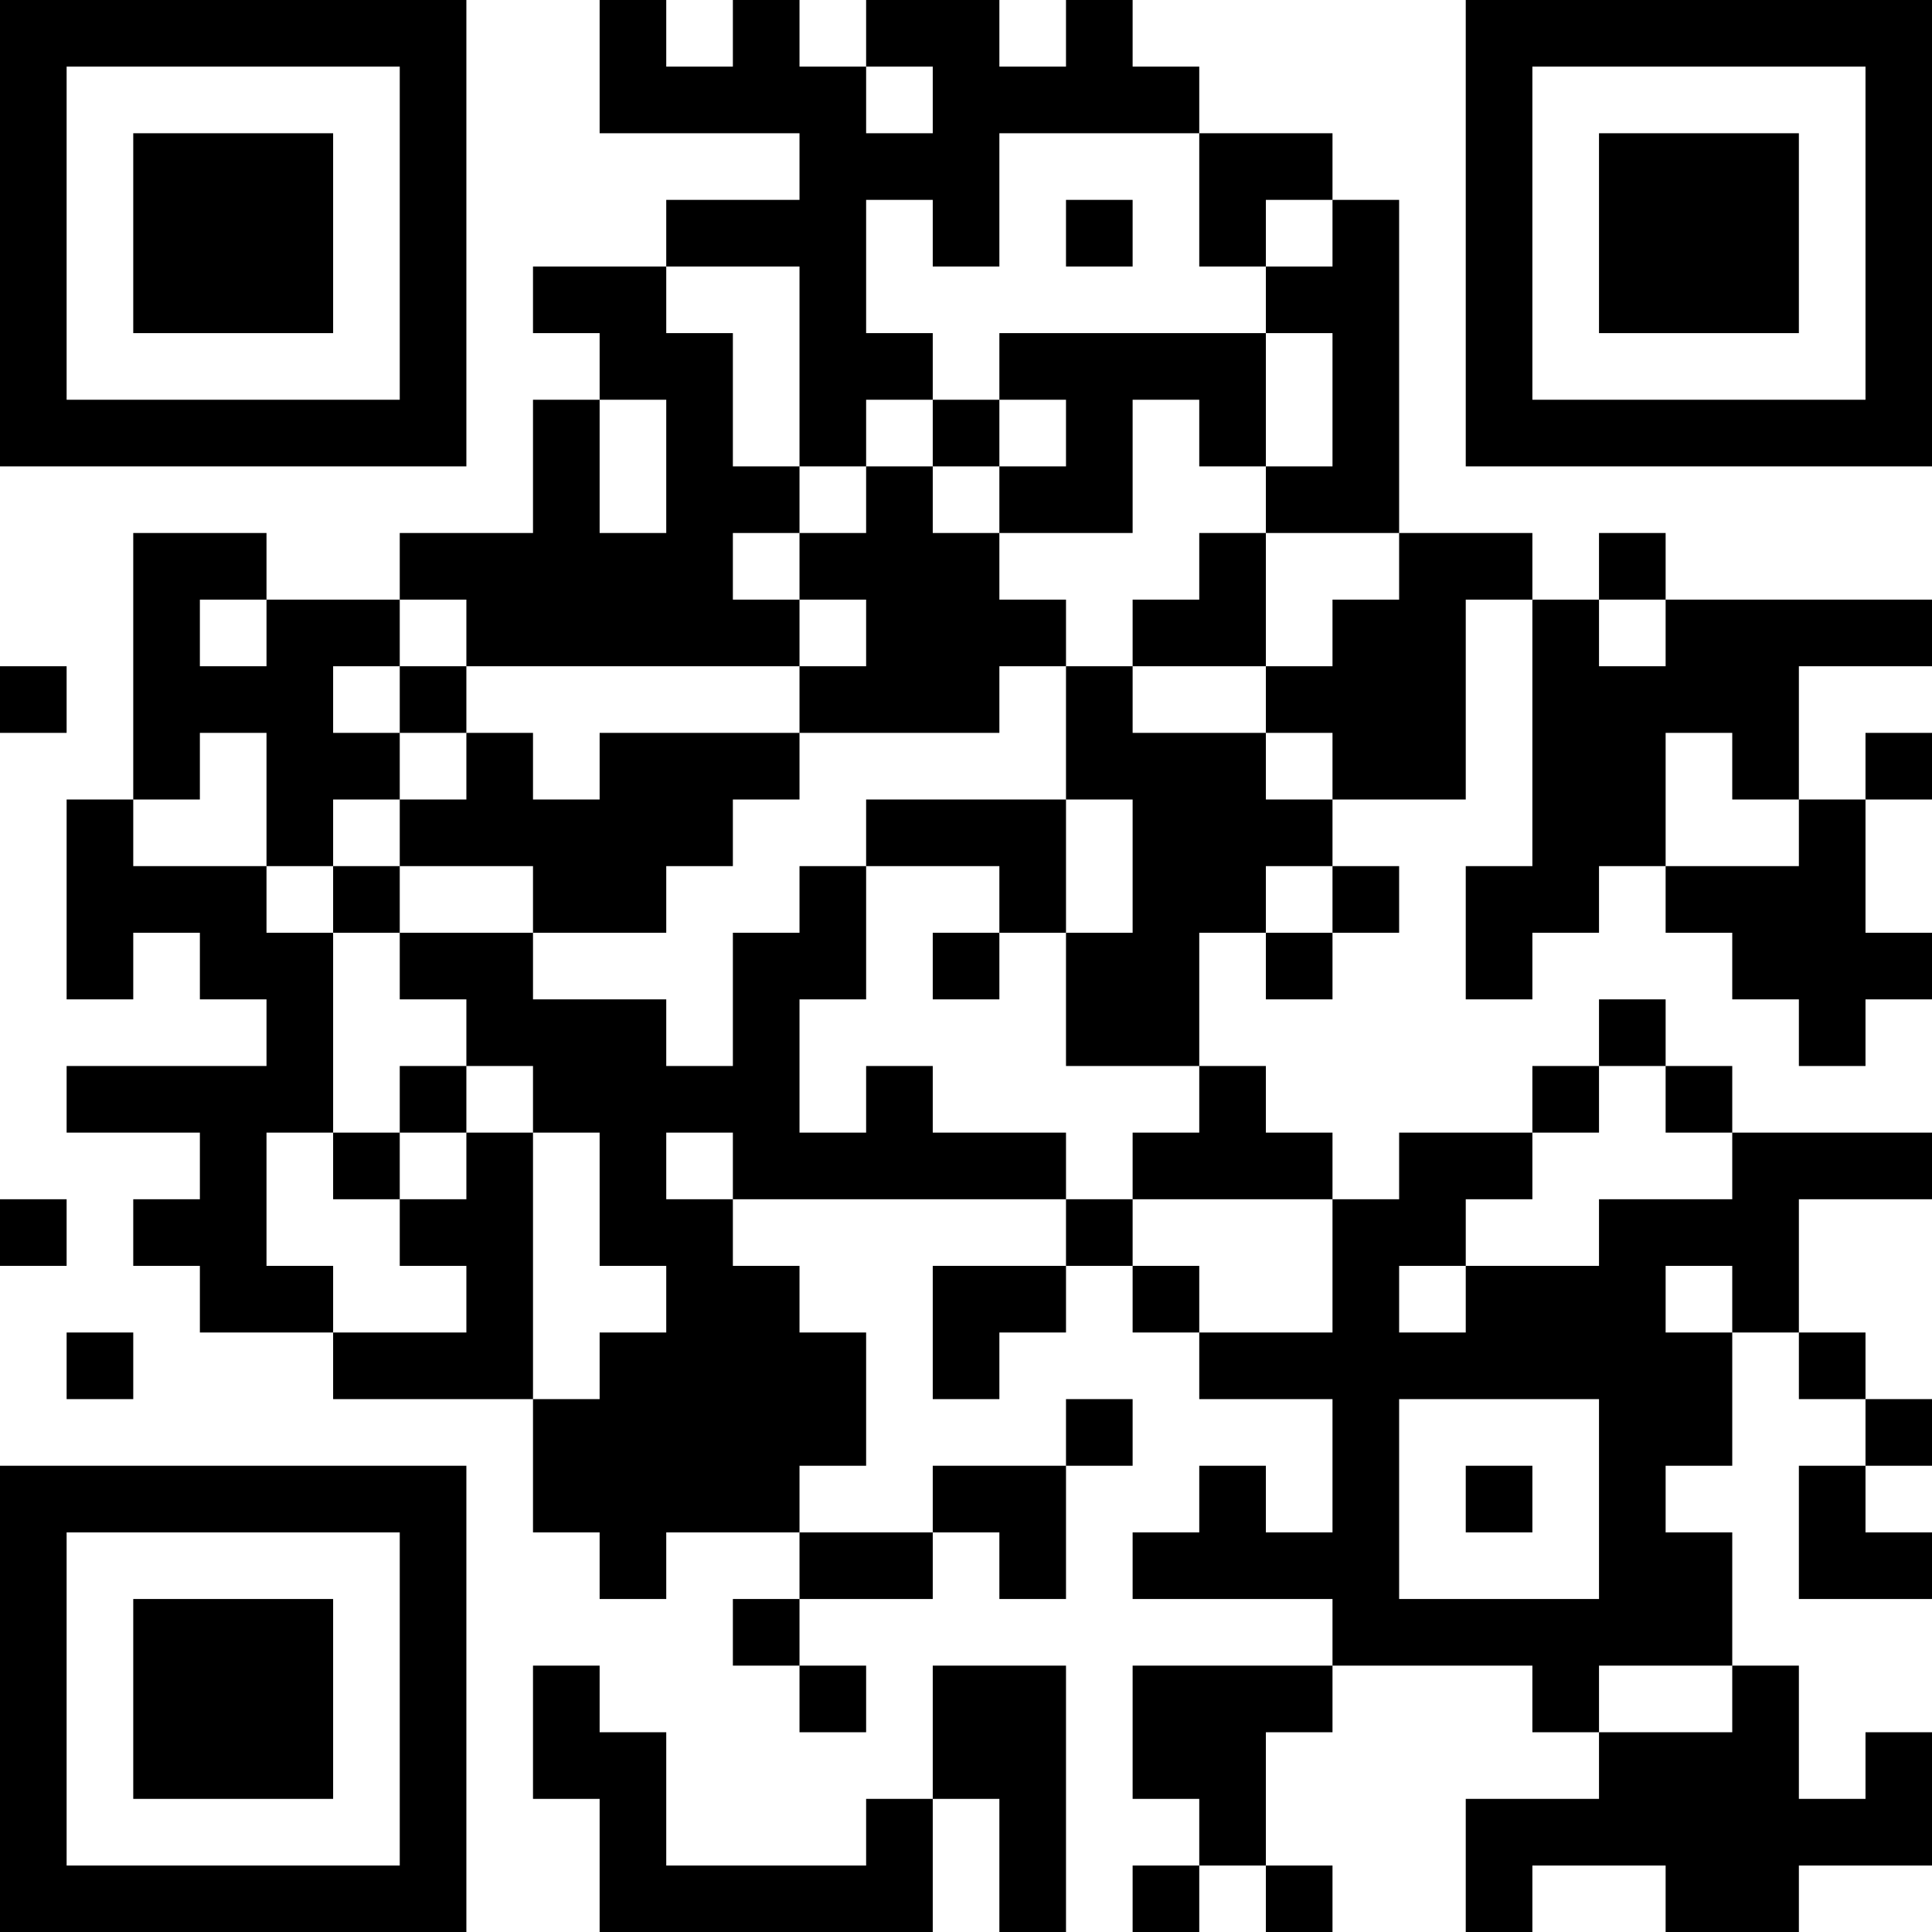 <?xml version="1.0" encoding="UTF-8"?>
<svg xmlns="http://www.w3.org/2000/svg" version="1.1" width="200" height="200" viewBox="0 0 200 200"><rect x="0" y="0" width="200" height="200" fill="#ffffff"/><g transform="scale(6.897)"><g transform="translate(0,0)"><path fill-rule="evenodd" d="M9 0L9 2L12 2L12 3L10 3L10 4L8 4L8 5L9 5L9 6L8 6L8 8L6 8L6 9L4 9L4 8L2 8L2 12L1 12L1 15L2 15L2 14L3 14L3 15L4 15L4 16L1 16L1 17L3 17L3 18L2 18L2 19L3 19L3 20L5 20L5 21L8 21L8 23L9 23L9 24L10 24L10 23L12 23L12 24L11 24L11 25L12 25L12 26L13 26L13 25L12 25L12 24L14 24L14 23L15 23L15 24L16 24L16 22L17 22L17 21L16 21L16 22L14 22L14 23L12 23L12 22L13 22L13 20L12 20L12 19L11 19L11 18L16 18L16 19L14 19L14 21L15 21L15 20L16 20L16 19L17 19L17 20L18 20L18 21L20 21L20 23L19 23L19 22L18 22L18 23L17 23L17 24L20 24L20 25L17 25L17 27L18 27L18 28L17 28L17 29L18 29L18 28L19 28L19 29L20 29L20 28L19 28L19 26L20 26L20 25L23 25L23 26L24 26L24 27L22 27L22 29L23 29L23 28L25 28L25 29L27 29L27 28L29 28L29 26L28 26L28 27L27 27L27 25L26 25L26 23L25 23L25 22L26 22L26 20L27 20L27 21L28 21L28 22L27 22L27 24L29 24L29 23L28 23L28 22L29 22L29 21L28 21L28 20L27 20L27 18L29 18L29 17L26 17L26 16L25 16L25 15L24 15L24 16L23 16L23 17L21 17L21 18L20 18L20 17L19 17L19 16L18 16L18 14L19 14L19 15L20 15L20 14L21 14L21 13L20 13L20 12L22 12L22 9L23 9L23 13L22 13L22 15L23 15L23 14L24 14L24 13L25 13L25 14L26 14L26 15L27 15L27 16L28 16L28 15L29 15L29 14L28 14L28 12L29 12L29 11L28 11L28 12L27 12L27 10L29 10L29 9L25 9L25 8L24 8L24 9L23 9L23 8L21 8L21 3L20 3L20 2L18 2L18 1L17 1L17 0L16 0L16 1L15 1L15 0L13 0L13 1L12 1L12 0L11 0L11 1L10 1L10 0ZM13 1L13 2L14 2L14 1ZM15 2L15 4L14 4L14 3L13 3L13 5L14 5L14 6L13 6L13 7L12 7L12 4L10 4L10 5L11 5L11 7L12 7L12 8L11 8L11 9L12 9L12 10L7 10L7 9L6 9L6 10L5 10L5 11L6 11L6 12L5 12L5 13L4 13L4 11L3 11L3 12L2 12L2 13L4 13L4 14L5 14L5 17L4 17L4 19L5 19L5 20L7 20L7 19L6 19L6 18L7 18L7 17L8 17L8 21L9 21L9 20L10 20L10 19L9 19L9 17L8 17L8 16L7 16L7 15L6 15L6 14L8 14L8 15L10 15L10 16L11 16L11 14L12 14L12 13L13 13L13 15L12 15L12 17L13 17L13 16L14 16L14 17L16 17L16 18L17 18L17 19L18 19L18 20L20 20L20 18L17 18L17 17L18 17L18 16L16 16L16 14L17 14L17 12L16 12L16 10L17 10L17 11L19 11L19 12L20 12L20 11L19 11L19 10L20 10L20 9L21 9L21 8L19 8L19 7L20 7L20 5L19 5L19 4L20 4L20 3L19 3L19 4L18 4L18 2ZM16 3L16 4L17 4L17 3ZM15 5L15 6L14 6L14 7L13 7L13 8L12 8L12 9L13 9L13 10L12 10L12 11L9 11L9 12L8 12L8 11L7 11L7 10L6 10L6 11L7 11L7 12L6 12L6 13L5 13L5 14L6 14L6 13L8 13L8 14L10 14L10 13L11 13L11 12L12 12L12 11L15 11L15 10L16 10L16 9L15 9L15 8L17 8L17 6L18 6L18 7L19 7L19 5ZM9 6L9 8L10 8L10 6ZM15 6L15 7L14 7L14 8L15 8L15 7L16 7L16 6ZM18 8L18 9L17 9L17 10L19 10L19 8ZM3 9L3 10L4 10L4 9ZM24 9L24 10L25 10L25 9ZM0 10L0 11L1 11L1 10ZM25 11L25 13L27 13L27 12L26 12L26 11ZM13 12L13 13L15 13L15 14L14 14L14 15L15 15L15 14L16 14L16 12ZM19 13L19 14L20 14L20 13ZM6 16L6 17L5 17L5 18L6 18L6 17L7 17L7 16ZM24 16L24 17L23 17L23 18L22 18L22 19L21 19L21 20L22 20L22 19L24 19L24 18L26 18L26 17L25 17L25 16ZM10 17L10 18L11 18L11 17ZM0 18L0 19L1 19L1 18ZM25 19L25 20L26 20L26 19ZM1 20L1 21L2 21L2 20ZM21 21L21 24L24 24L24 21ZM22 22L22 23L23 23L23 22ZM8 25L8 27L9 27L9 29L14 29L14 27L15 27L15 29L16 29L16 25L14 25L14 27L13 27L13 28L10 28L10 26L9 26L9 25ZM24 25L24 26L26 26L26 25ZM0 0L0 7L7 7L7 0ZM1 1L1 6L6 6L6 1ZM2 2L2 5L5 5L5 2ZM22 0L22 7L29 7L29 0ZM23 1L23 6L28 6L28 1ZM24 2L24 5L27 5L27 2ZM0 22L0 29L7 29L7 22ZM1 23L1 28L6 28L6 23ZM2 24L2 27L5 27L5 24Z" fill="#000000"/></g></g></svg>
